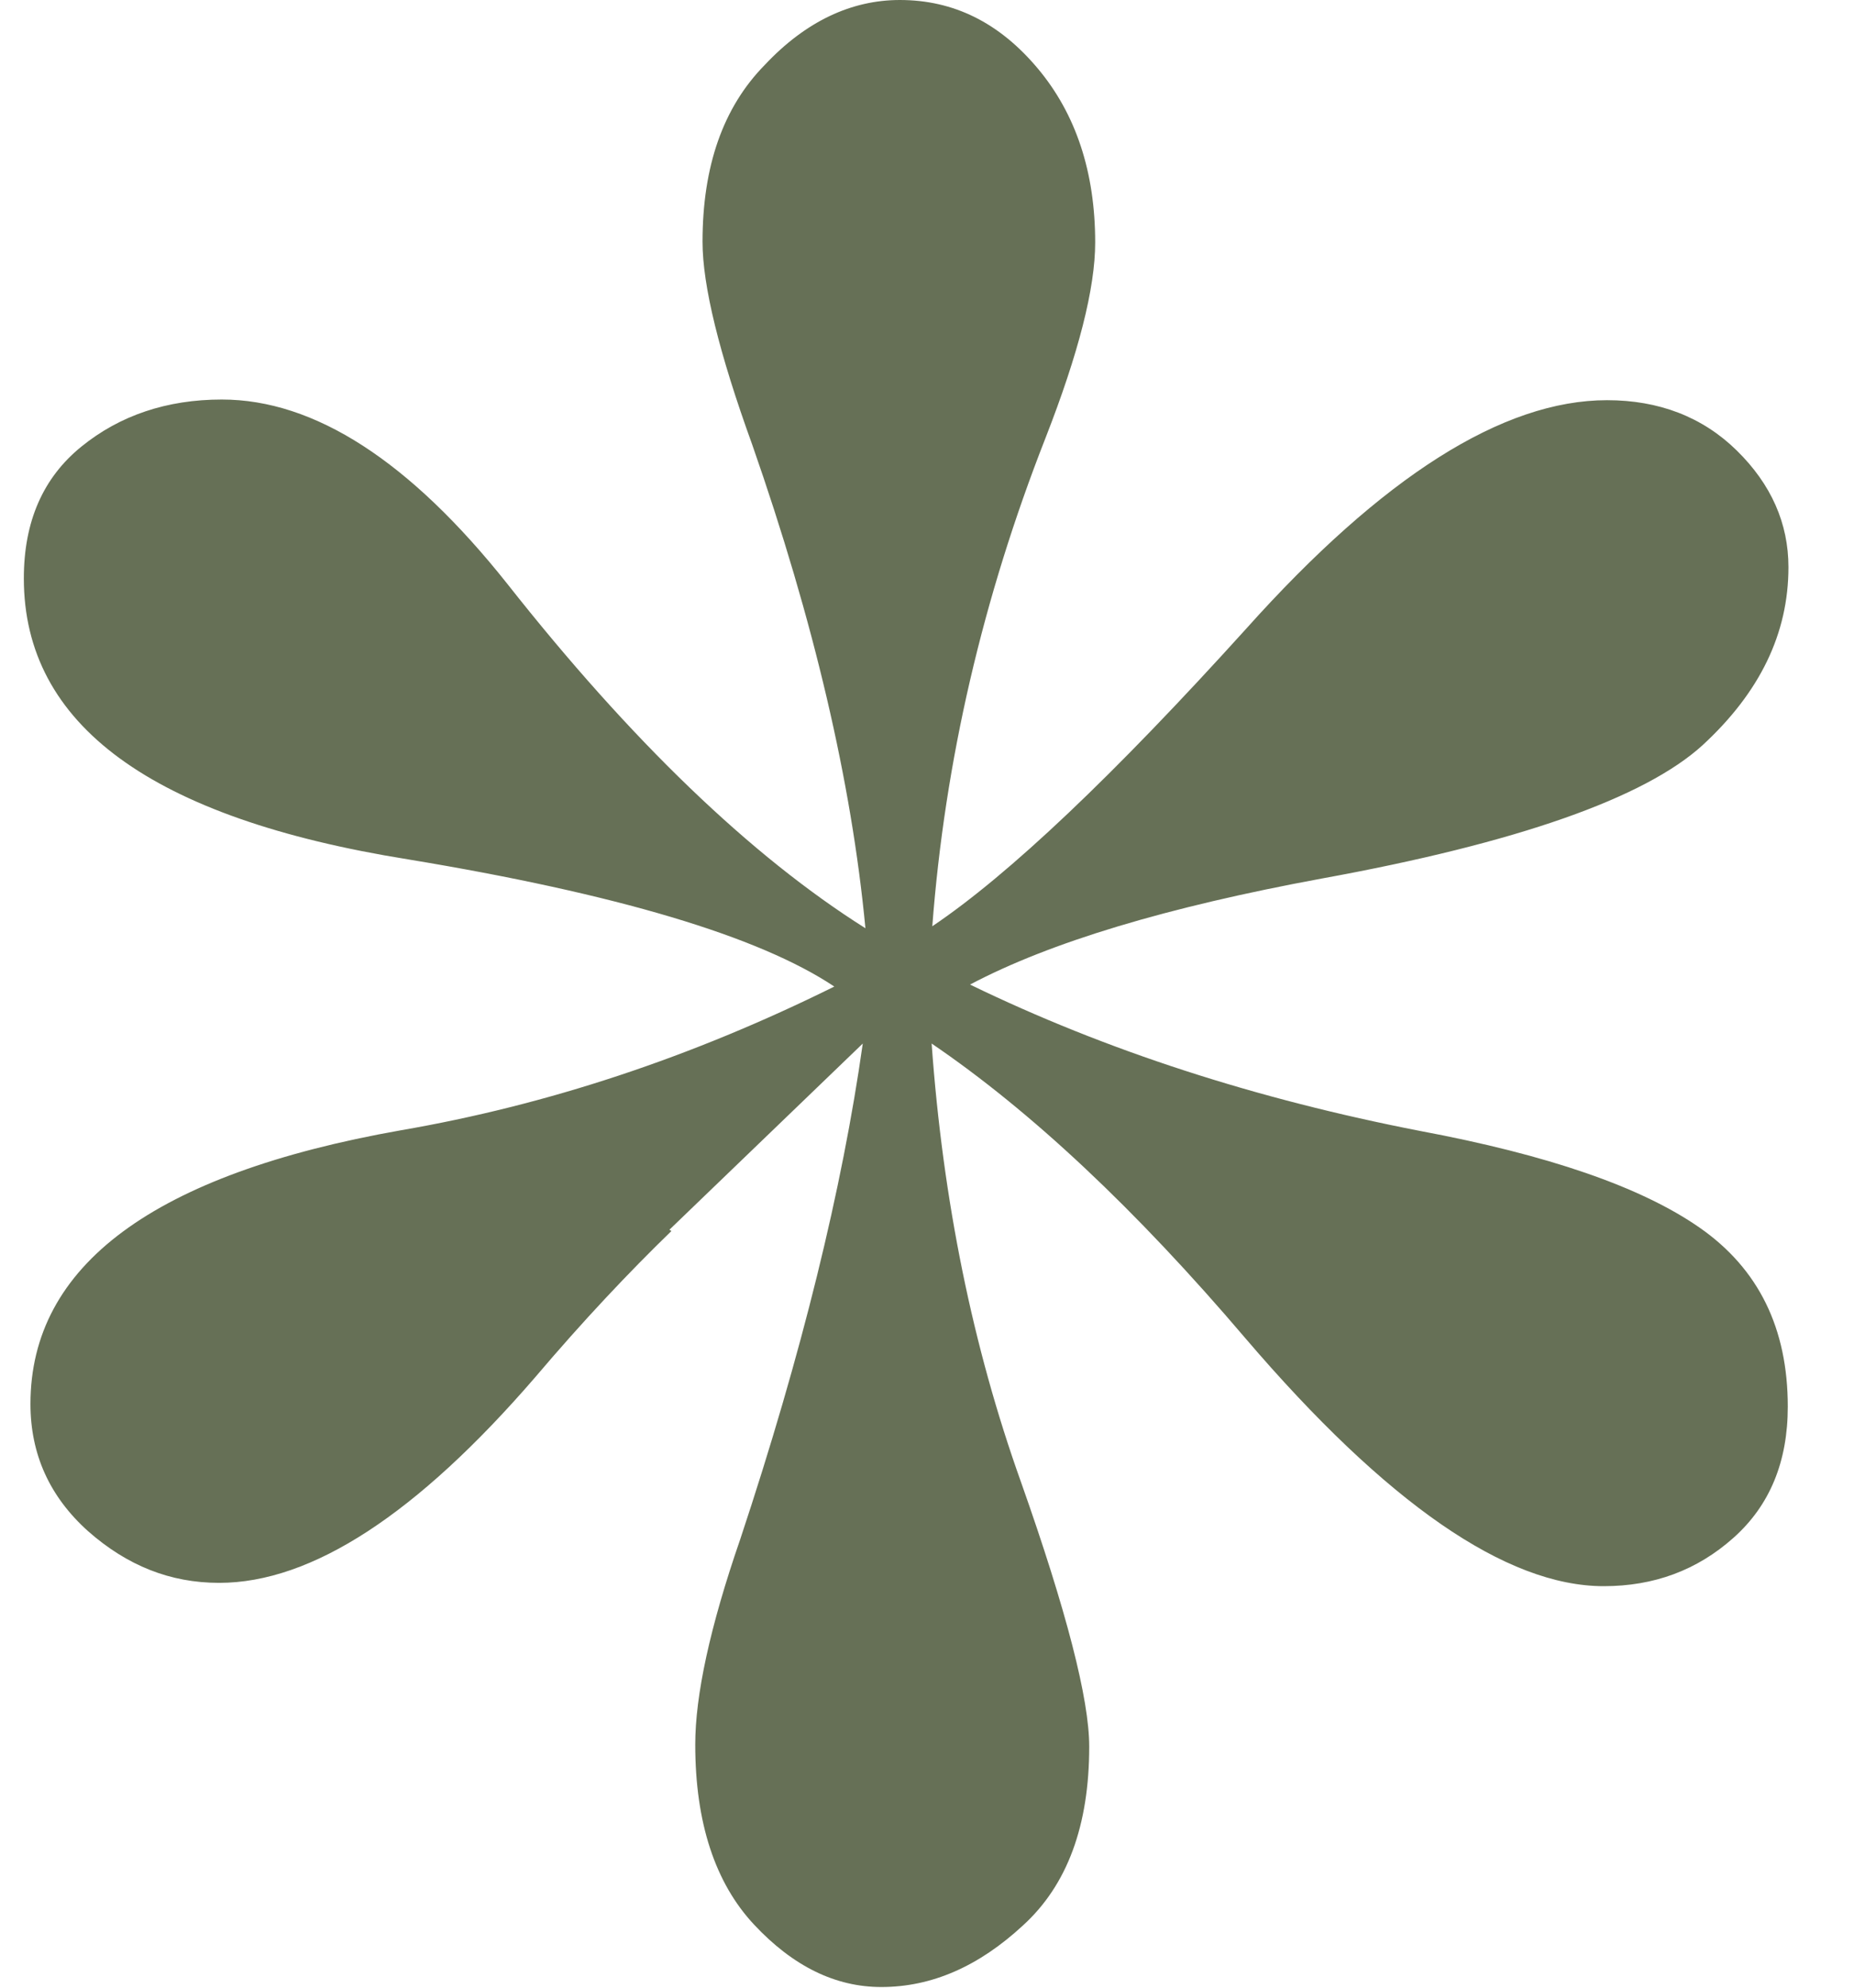 <svg width="28" height="30" viewBox="0 0 28 30" fill="none" xmlns="http://www.w3.org/2000/svg">
<path d="M10.14 18.58C9.5 19.2 8.81 19.93 8.08 20.79C6.3 22.85 4.71 23.89 3.31 23.89C2.57 23.89 1.92 23.63 1.33 23.11C0.75 22.59 0.46 21.95 0.46 21.19C0.46 19.1 2.32 17.72 6.05 17.06C8.26 16.68 10.44 15.96 12.6 14.89C11.46 14.13 9.31 13.49 6.16 12.97C2.29 12.35 0.36 10.94 0.36 8.73C0.36 7.87 0.65 7.21 1.23 6.74C1.81 6.27 2.52 6.03 3.35 6.03C4.75 6.03 6.19 6.96 7.66 8.81C9.53 11.18 11.34 12.92 13.07 14.01C12.86 11.8 12.29 9.37 11.36 6.71C10.86 5.33 10.61 4.31 10.61 3.65C10.61 2.51 10.92 1.62 11.55 0.98C12.17 0.32 12.86 0 13.59 0C14.4 0 15.09 0.34 15.67 1.03C16.25 1.72 16.54 2.6 16.54 3.66C16.54 4.35 16.29 5.33 15.79 6.61C14.84 9.03 14.27 11.49 14.08 13.98C15.24 13.2 16.82 11.7 18.82 9.49C20.88 7.19 22.7 6.04 24.27 6.04C25.05 6.04 25.71 6.29 26.23 6.8C26.75 7.31 27.01 7.9 27.01 8.56C27.01 9.56 26.58 10.45 25.71 11.25C24.84 12.04 22.93 12.72 19.96 13.26C17.63 13.69 15.86 14.22 14.65 14.86C16.71 15.86 18.98 16.59 21.45 17.07C23.37 17.43 24.78 17.91 25.67 18.53C26.56 19.15 27 20.05 27 21.23C27 22.06 26.73 22.72 26.18 23.21C25.63 23.7 24.98 23.94 24.22 23.94C22.75 23.94 20.94 22.69 18.81 20.2C17.15 18.25 15.57 16.77 14.07 15.75C14.24 18.12 14.69 20.33 15.42 22.37C16.11 24.32 16.45 25.65 16.45 26.36C16.45 27.55 16.12 28.45 15.45 29.06C14.78 29.68 14.07 29.99 13.31 29.99C12.62 29.99 11.98 29.68 11.39 29.05C10.8 28.42 10.5 27.51 10.5 26.33C10.5 25.59 10.72 24.56 11.18 23.23C12.11 20.43 12.72 17.94 13.03 15.75L10.11 18.56L10.14 18.58Z" fill="#667056"/>
</svg>
